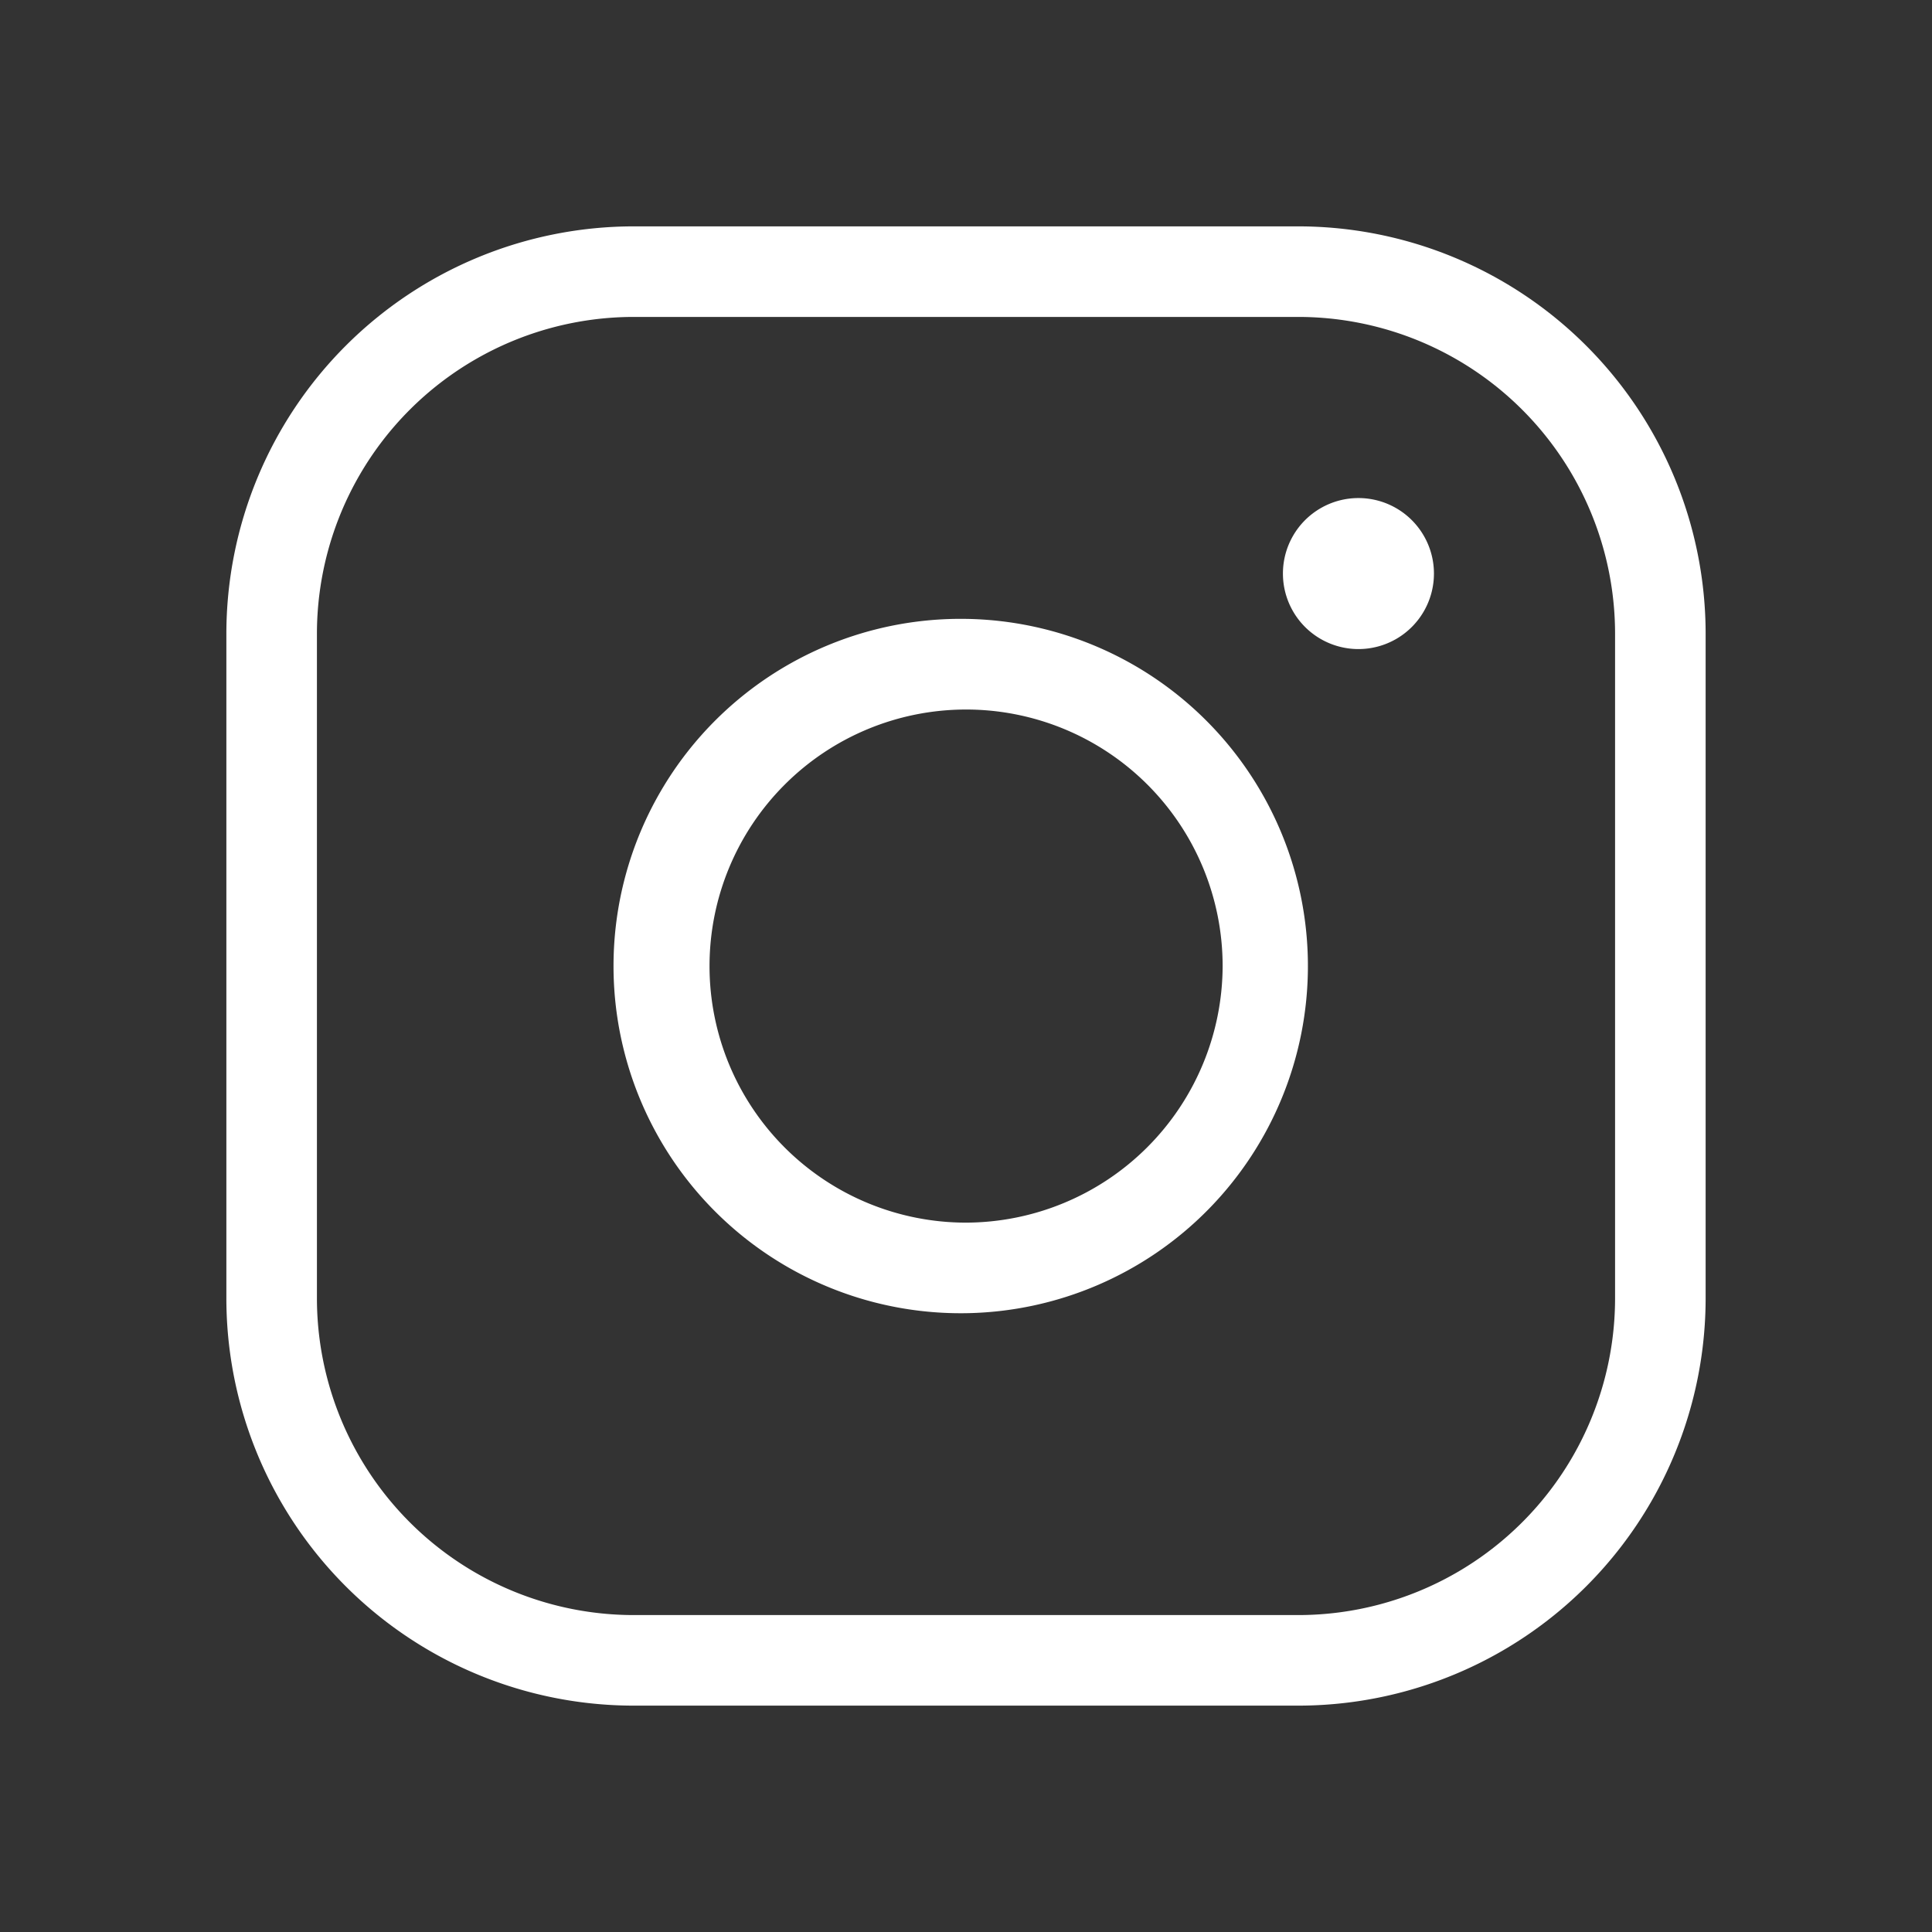 <svg width="24" height="24" fill="none" xmlns="http://www.w3.org/2000/svg"><rect width="100%" height="100%" fill="#333333" stroke="none"/><path d="M12 7.688a4.313 4.313 0 100 8.625 4.313 4.313 0 000-8.625zm0 7.5A3.187 3.187 0 1115.188 12 3.197 3.197 0 0112 15.188zm4.125-12.376h-8.25a5.063 5.063 0 00-5.063 5.063v8.25a5.062 5.062 0 005.063 5.063h8.25a5.062 5.062 0 005.063-5.063v-8.25a5.063 5.063 0 00-5.063-5.063zm3.938 13.313a3.937 3.937 0 01-3.938 3.938h-8.25a3.937 3.937 0 01-3.938-3.938v-8.25a3.937 3.937 0 013.938-3.938h8.25a3.937 3.937 0 013.938 3.938v8.25zm-2.25-9a.938.938 0 11-1.876 0 .938.938 0 011.876 0z" fill="#fff"/></svg>